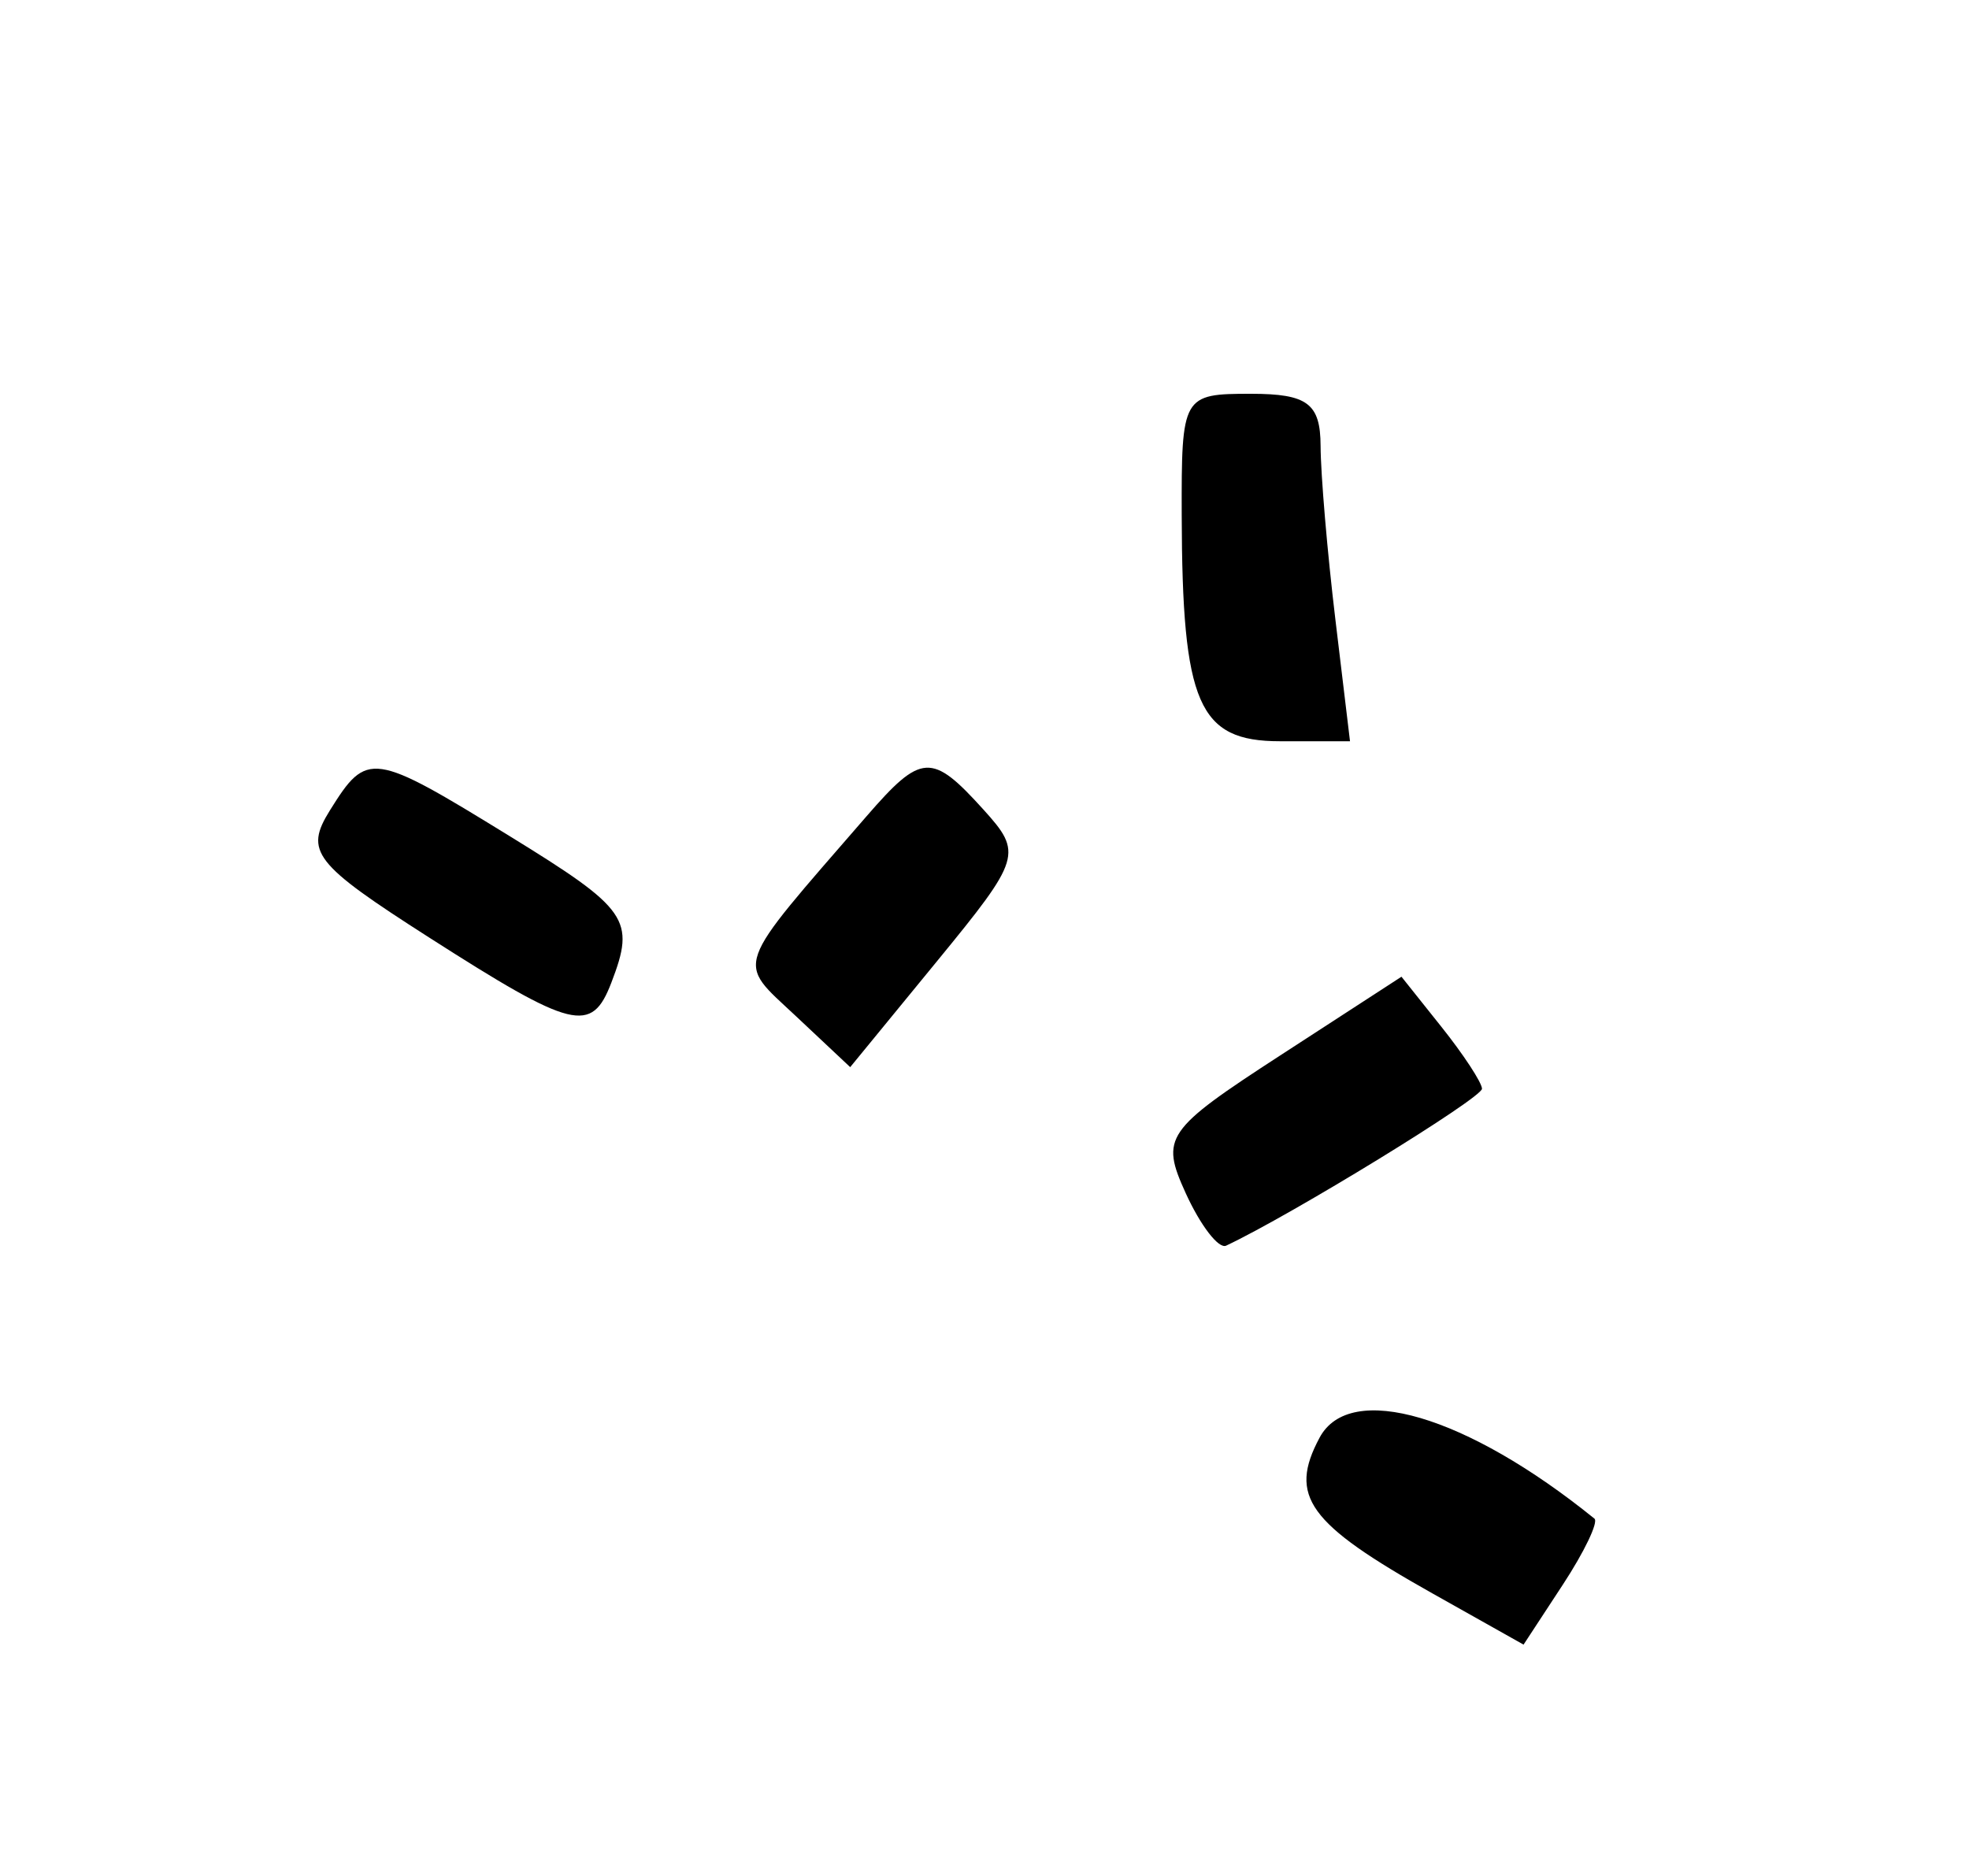 <svg id="svg" xmlns="http://www.w3.org/2000/svg" xmlns:xlink="http://www.w3.org/1999/xlink" width="400" height="381.176" viewBox="0, 0, 400,381.176"><g id="svgg"><path id="path0" d="M240.064 104.706 C 240.164 143.022,243.456 150.588,260.028 150.588 L 274.252 150.588 271.285 125.882 C 269.652 112.294,268.299 96.412,268.276 90.588 C 268.243 81.970,265.609 80.000,254.118 80.000 C 240.216 80.000,240.001 80.378,240.064 104.706 M67.050 164.584 C 61.798 172.994,63.707 175.447,87.186 190.467 C 116.449 209.186,120.176 210.107,124.202 199.615 C 129.119 186.801,127.662 184.708,103.459 169.815 C 75.614 152.682,74.576 152.533,67.050 164.584 M175.990 165.882 C 148.645 197.424,149.506 194.990,161.660 206.408 L 172.717 216.796 190.400 195.216 C 207.453 174.405,207.787 173.311,199.783 164.466 C 189.263 152.841,187.189 152.965,175.990 165.882 M260.063 214.424 C 236.745 229.563,235.714 231.066,240.874 242.392 C 243.874 248.975,247.569 253.777,249.086 253.063 C 262.369 246.811,301.145 223.024,301.067 221.176 C 301.012 219.882,297.308 214.234,292.837 208.625 L 284.706 198.426 260.063 214.424 M268.074 292.066 C 261.706 303.964,265.710 309.497,290.957 323.686 L 309.509 334.113 317.483 321.942 C 321.869 315.248,324.759 309.206,323.905 308.516 C 297.933 287.504,274.250 280.526,268.074 292.066 " stroke="none" fill="#000000" fill-rule="evenodd"></path></g></svg>